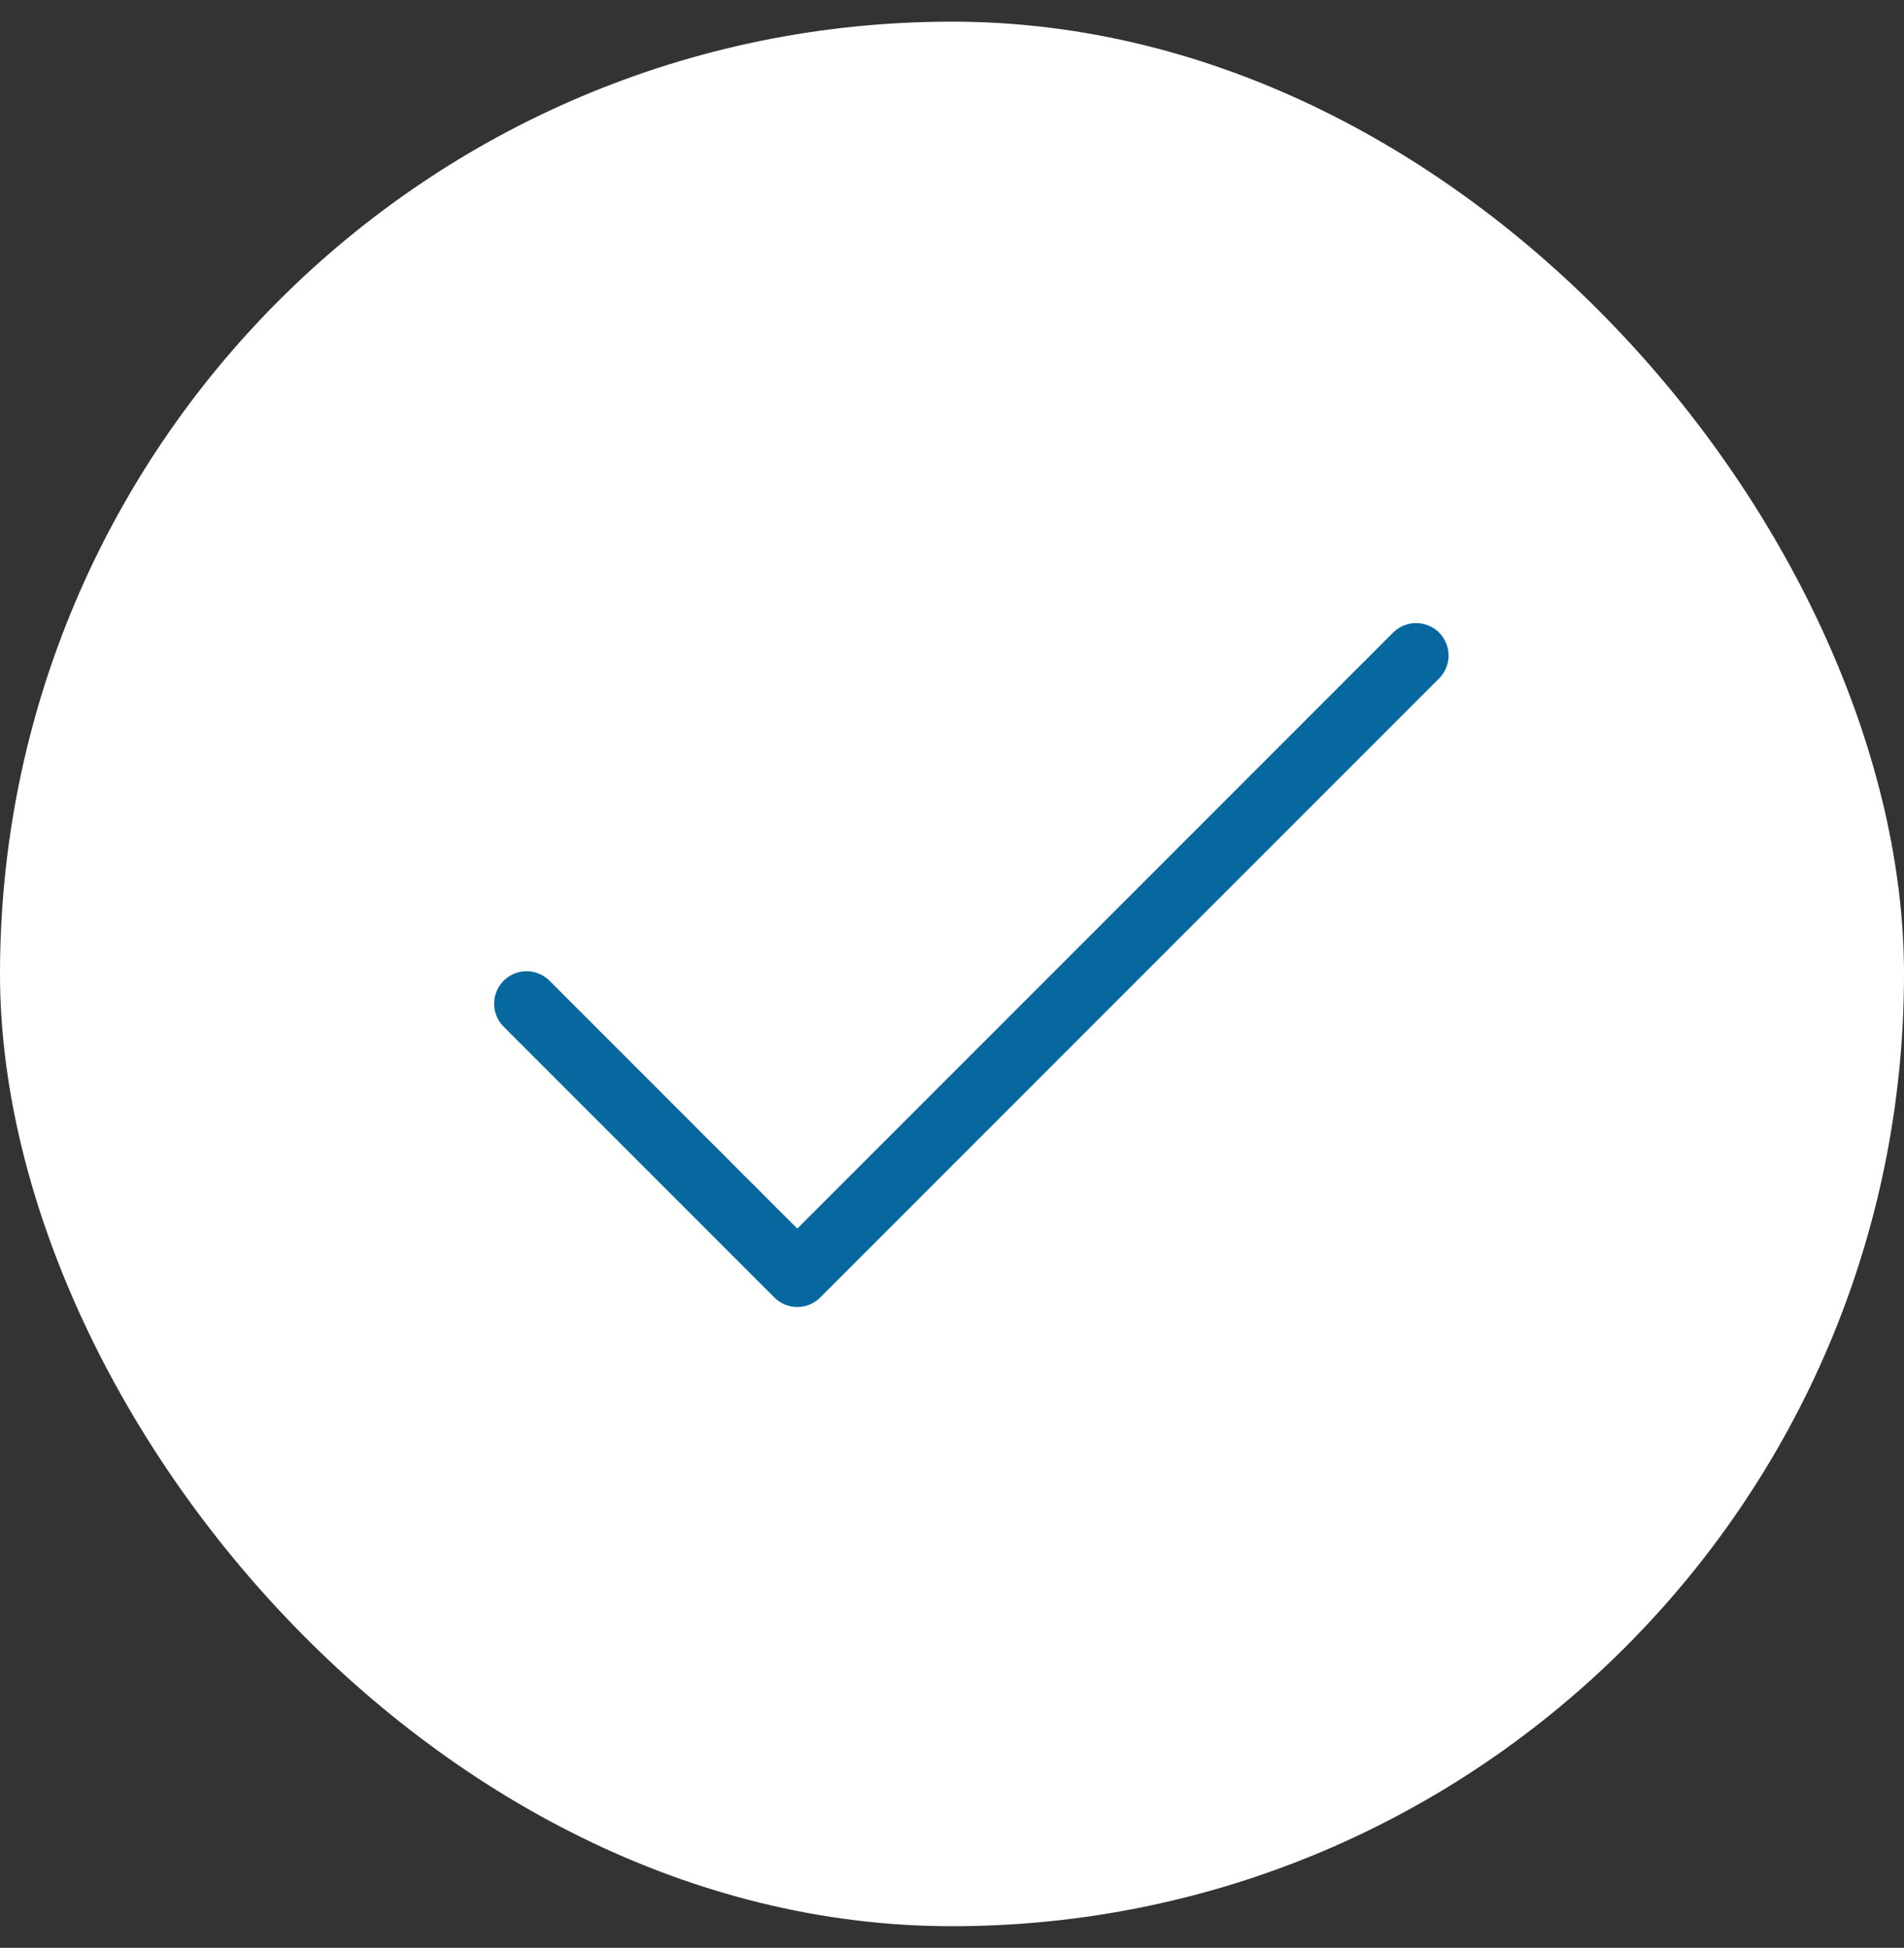 <svg width="44" height="45" viewBox="0 0 44 45" fill="none" xmlns="http://www.w3.org/2000/svg">
<rect x="0" y="0" width="44" height="45" fill="#333333" stroke="none"/>
<rect y="0.5" width="44" height="44" rx="22" fill="white"/>
<g clip-path="url(#clip0_587_1806)">
<path d="M12.169 23.188L18.425 29.444L32.725 15.144" stroke="#07689F" stroke-width="1.5" stroke-linecap="round" stroke-linejoin="round"/>
</g>
<defs>
<clipPath id="clip0_587_1806">
<rect width="28.6" height="28.6" fill="white" transform="translate(7.7 7.1)"/>
</clipPath>
</defs>
</svg>
